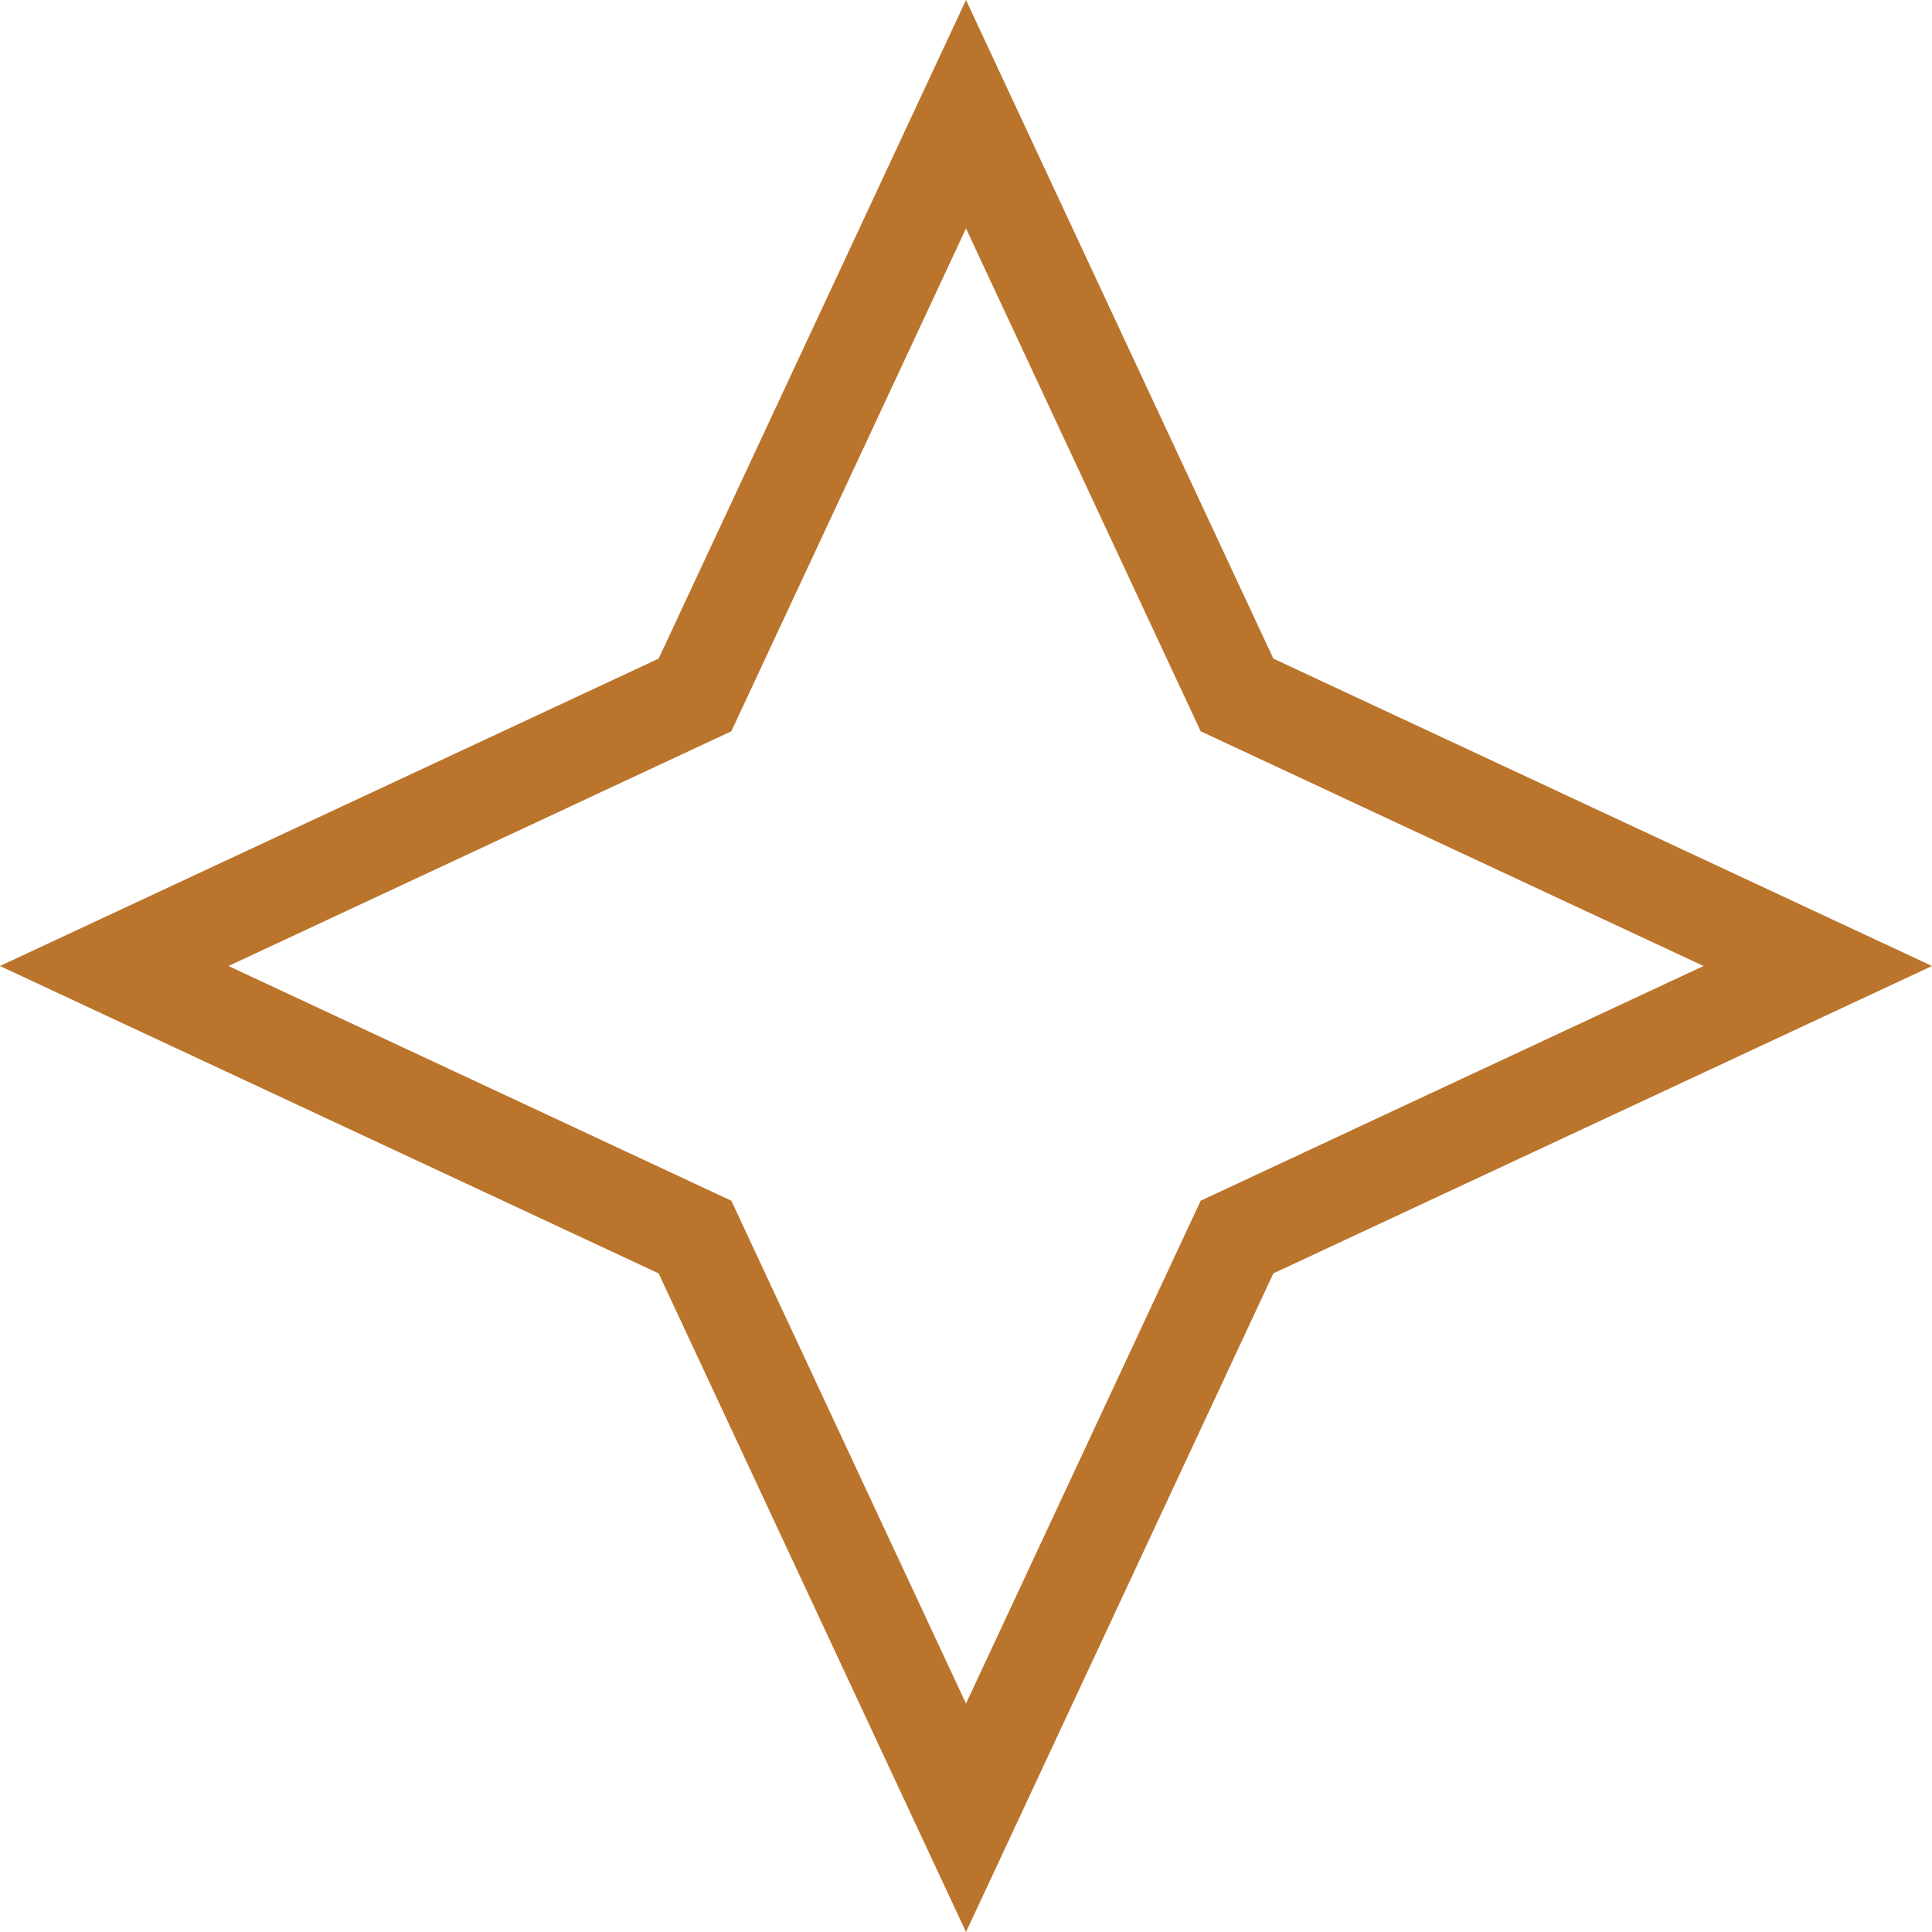 <svg xmlns="http://www.w3.org/2000/svg" xmlns:xlink="http://www.w3.org/1999/xlink" width="500" zoomAndPan="magnify" viewBox="0 0 375 375" height="500" preserveAspectRatio="xMidYMid meet" version="1.0"><defs><clipPath id="e609582e59"><path d="M 187.5 0 L 247.16 127.84 L 375 187.5 L 247.16 247.16 L 187.5 375 L 127.84 247.16 L 0 187.5 L 127.84 127.84 Z M 187.5 0 " clip-rule="nonzero"/></clipPath></defs><g clip-path="url(#e609582e59)"><path stroke-linecap="butt" transform="matrix(0.75, 0, 0, 0.75, 0, 0)" fill="none" stroke-linejoin="miter" d="M 250 0 L 329.547 170.453 L 500 250 L 329.547 329.547 L 250 500 L 170.453 329.547 L -0 250 L 170.453 170.453 Z M 250 0 " stroke="#ba742c" stroke-width="50" stroke-opacity="1" stroke-miterlimit="4"/></g></svg>